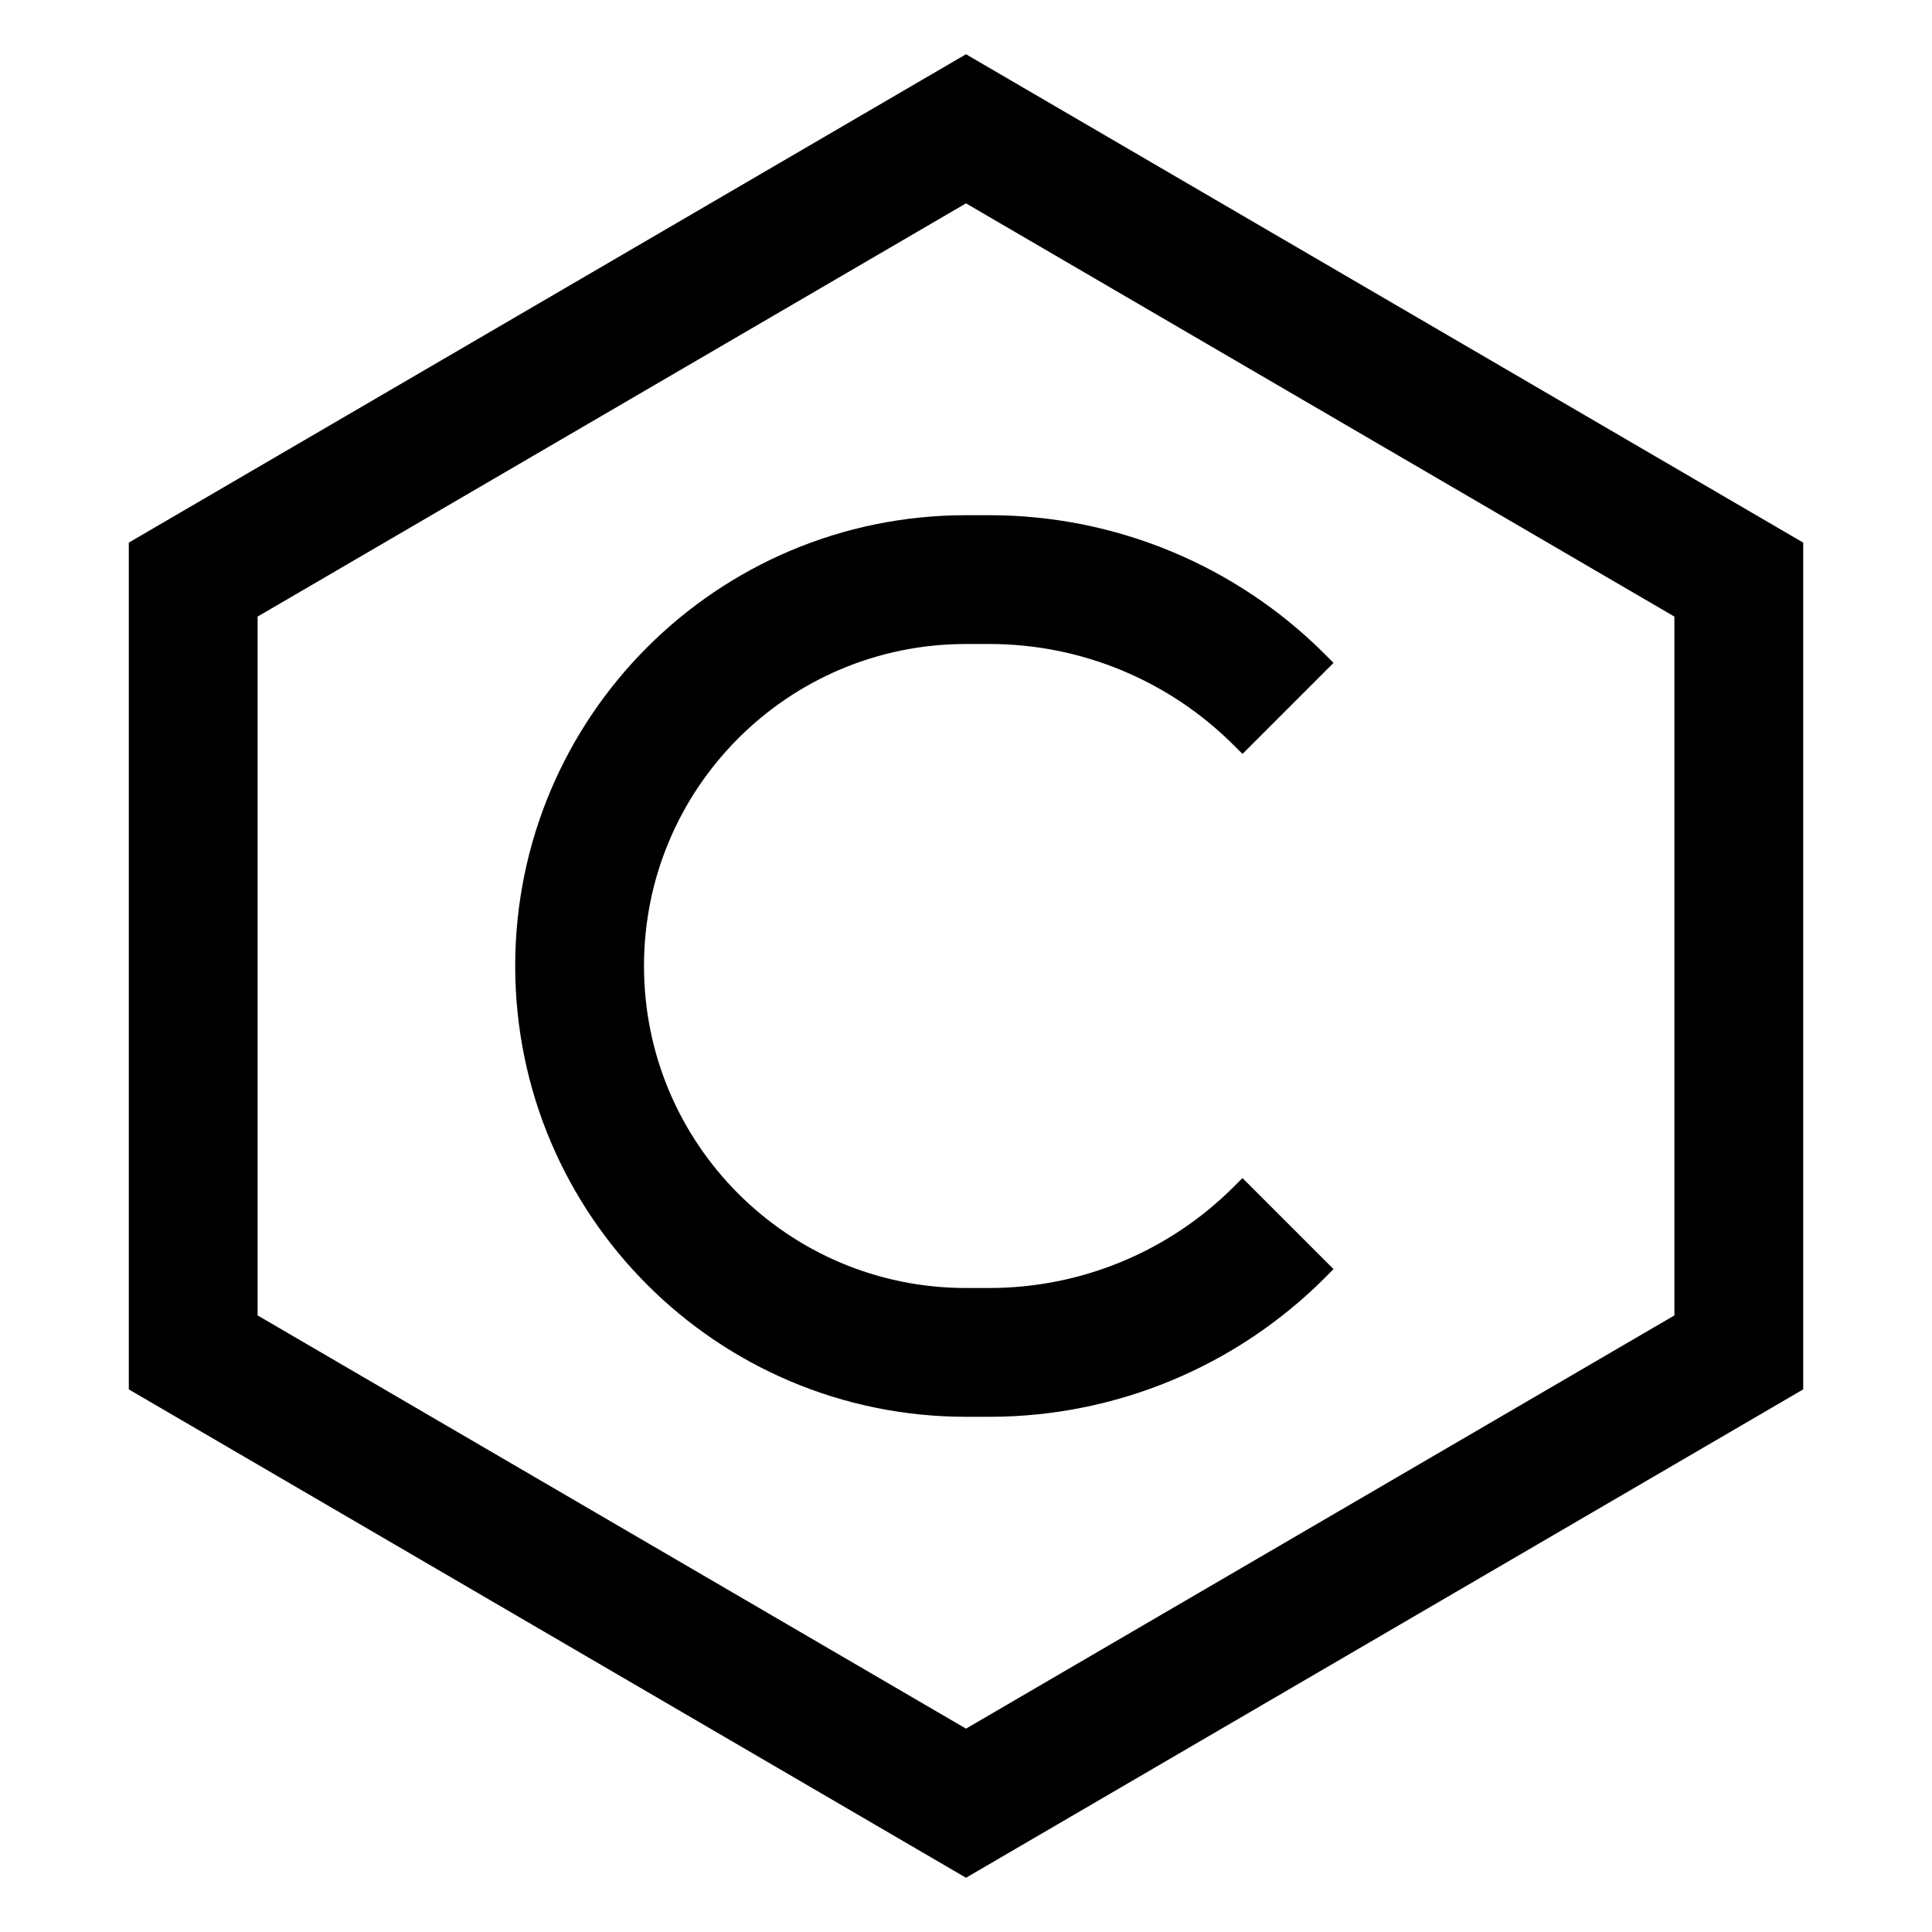 <!-- https://www.svgviewer.dev/s/481015/c -->

<svg width="128px" height="128px" viewBox="0 0 15 15" fill="none" xmlns="http://www.w3.org/2000/svg">
  <path d="M10 5.5L9.932 5.432C9.335 4.835 8.526 4.5 7.682 4.5H7.5C5.843 4.5 4.5 5.843 4.5 7.5C4.5 9.157 5.843 10.5 7.5 10.5H7.682C8.526 10.5 9.335 10.165 9.932 9.568L10 9.5M1.5 10.5V4.5L7.5 1L13.5 4.5V10.5L7.5 14L1.5 10.5Z" stroke="#000000"/>
</svg>

